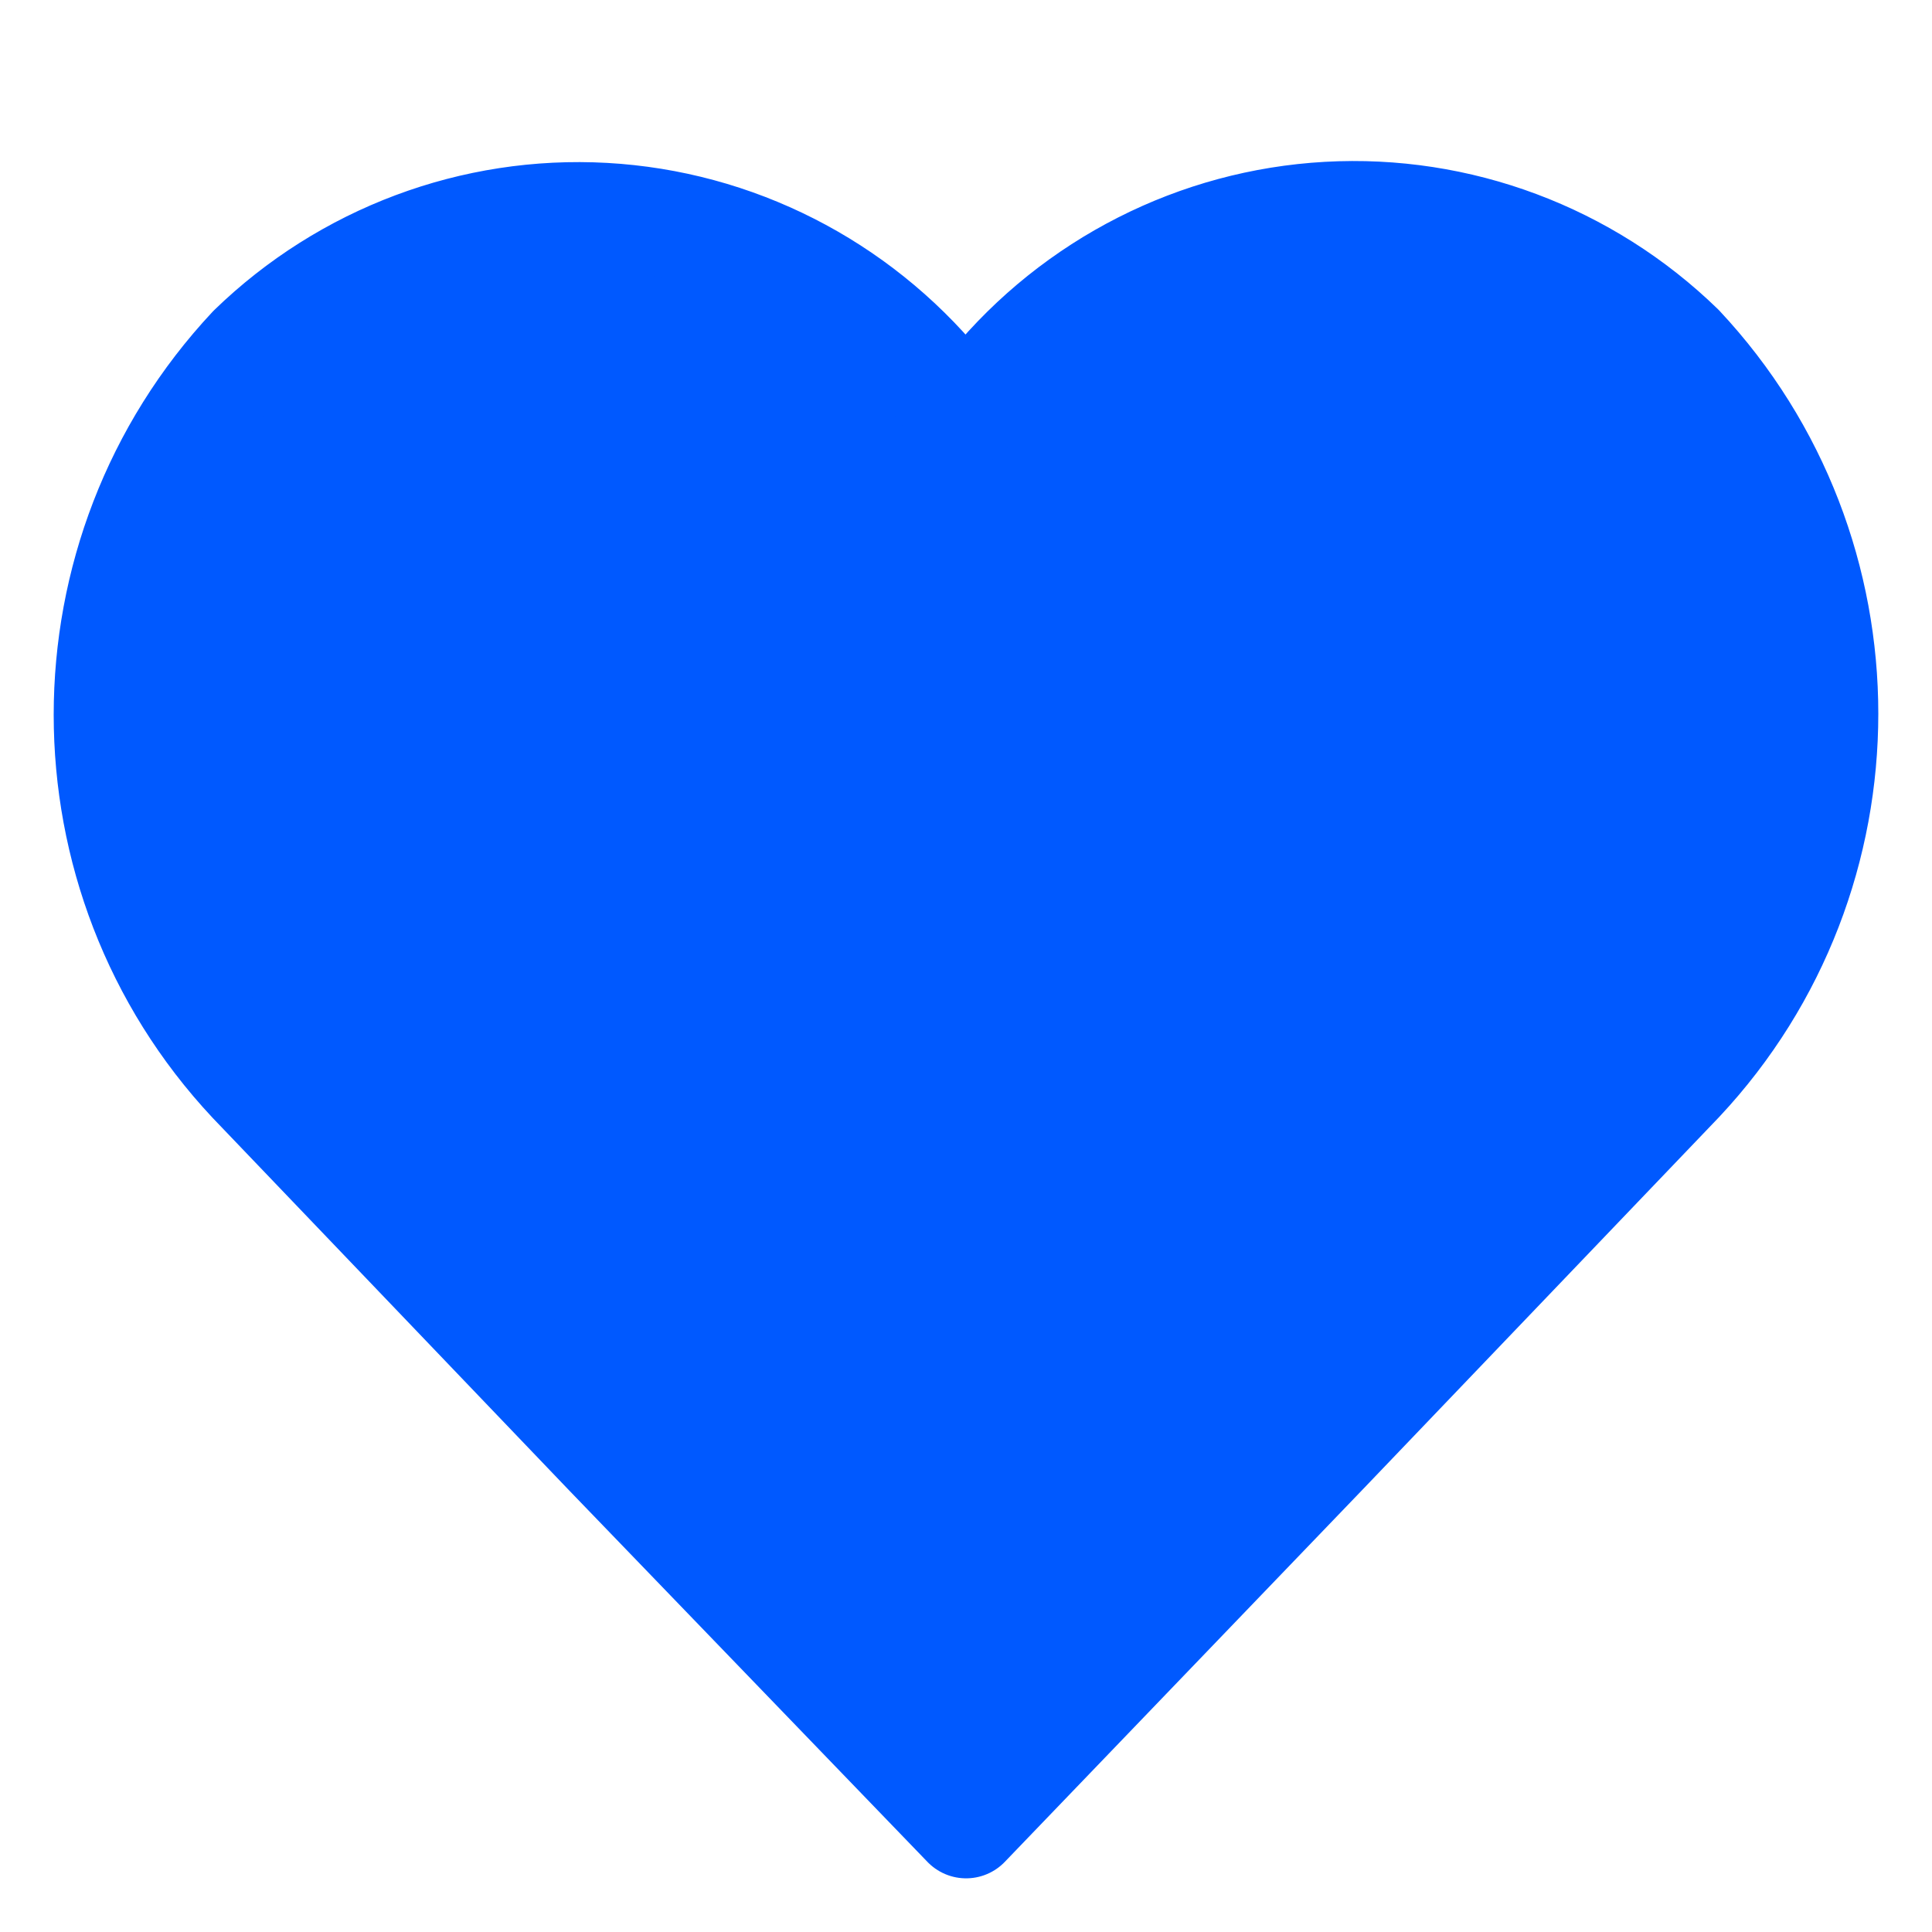 <svg width="18" height="18" viewBox="0 0 18 18" fill="none" xmlns="http://www.w3.org/2000/svg">
<path fill-rule="evenodd" clip-rule="evenodd" d="M9.001 17L5.66 13.536L2.345 10.072C0.552 8.158 0.552 5.162 2.345 3.247C3.223 2.395 4.413 1.949 5.629 2.017C6.845 2.085 7.978 2.661 8.758 3.606L9.001 3.848L9.242 3.596C10.022 2.65 11.155 2.075 12.371 2.007C13.587 1.939 14.777 2.384 15.655 3.237C17.448 5.151 17.448 8.147 15.655 10.062L12.34 13.526L9.001 17Z" fill="#0059FF" stroke="#0059FF" stroke-linecap="round" stroke-linejoin="round"/>
</svg>
